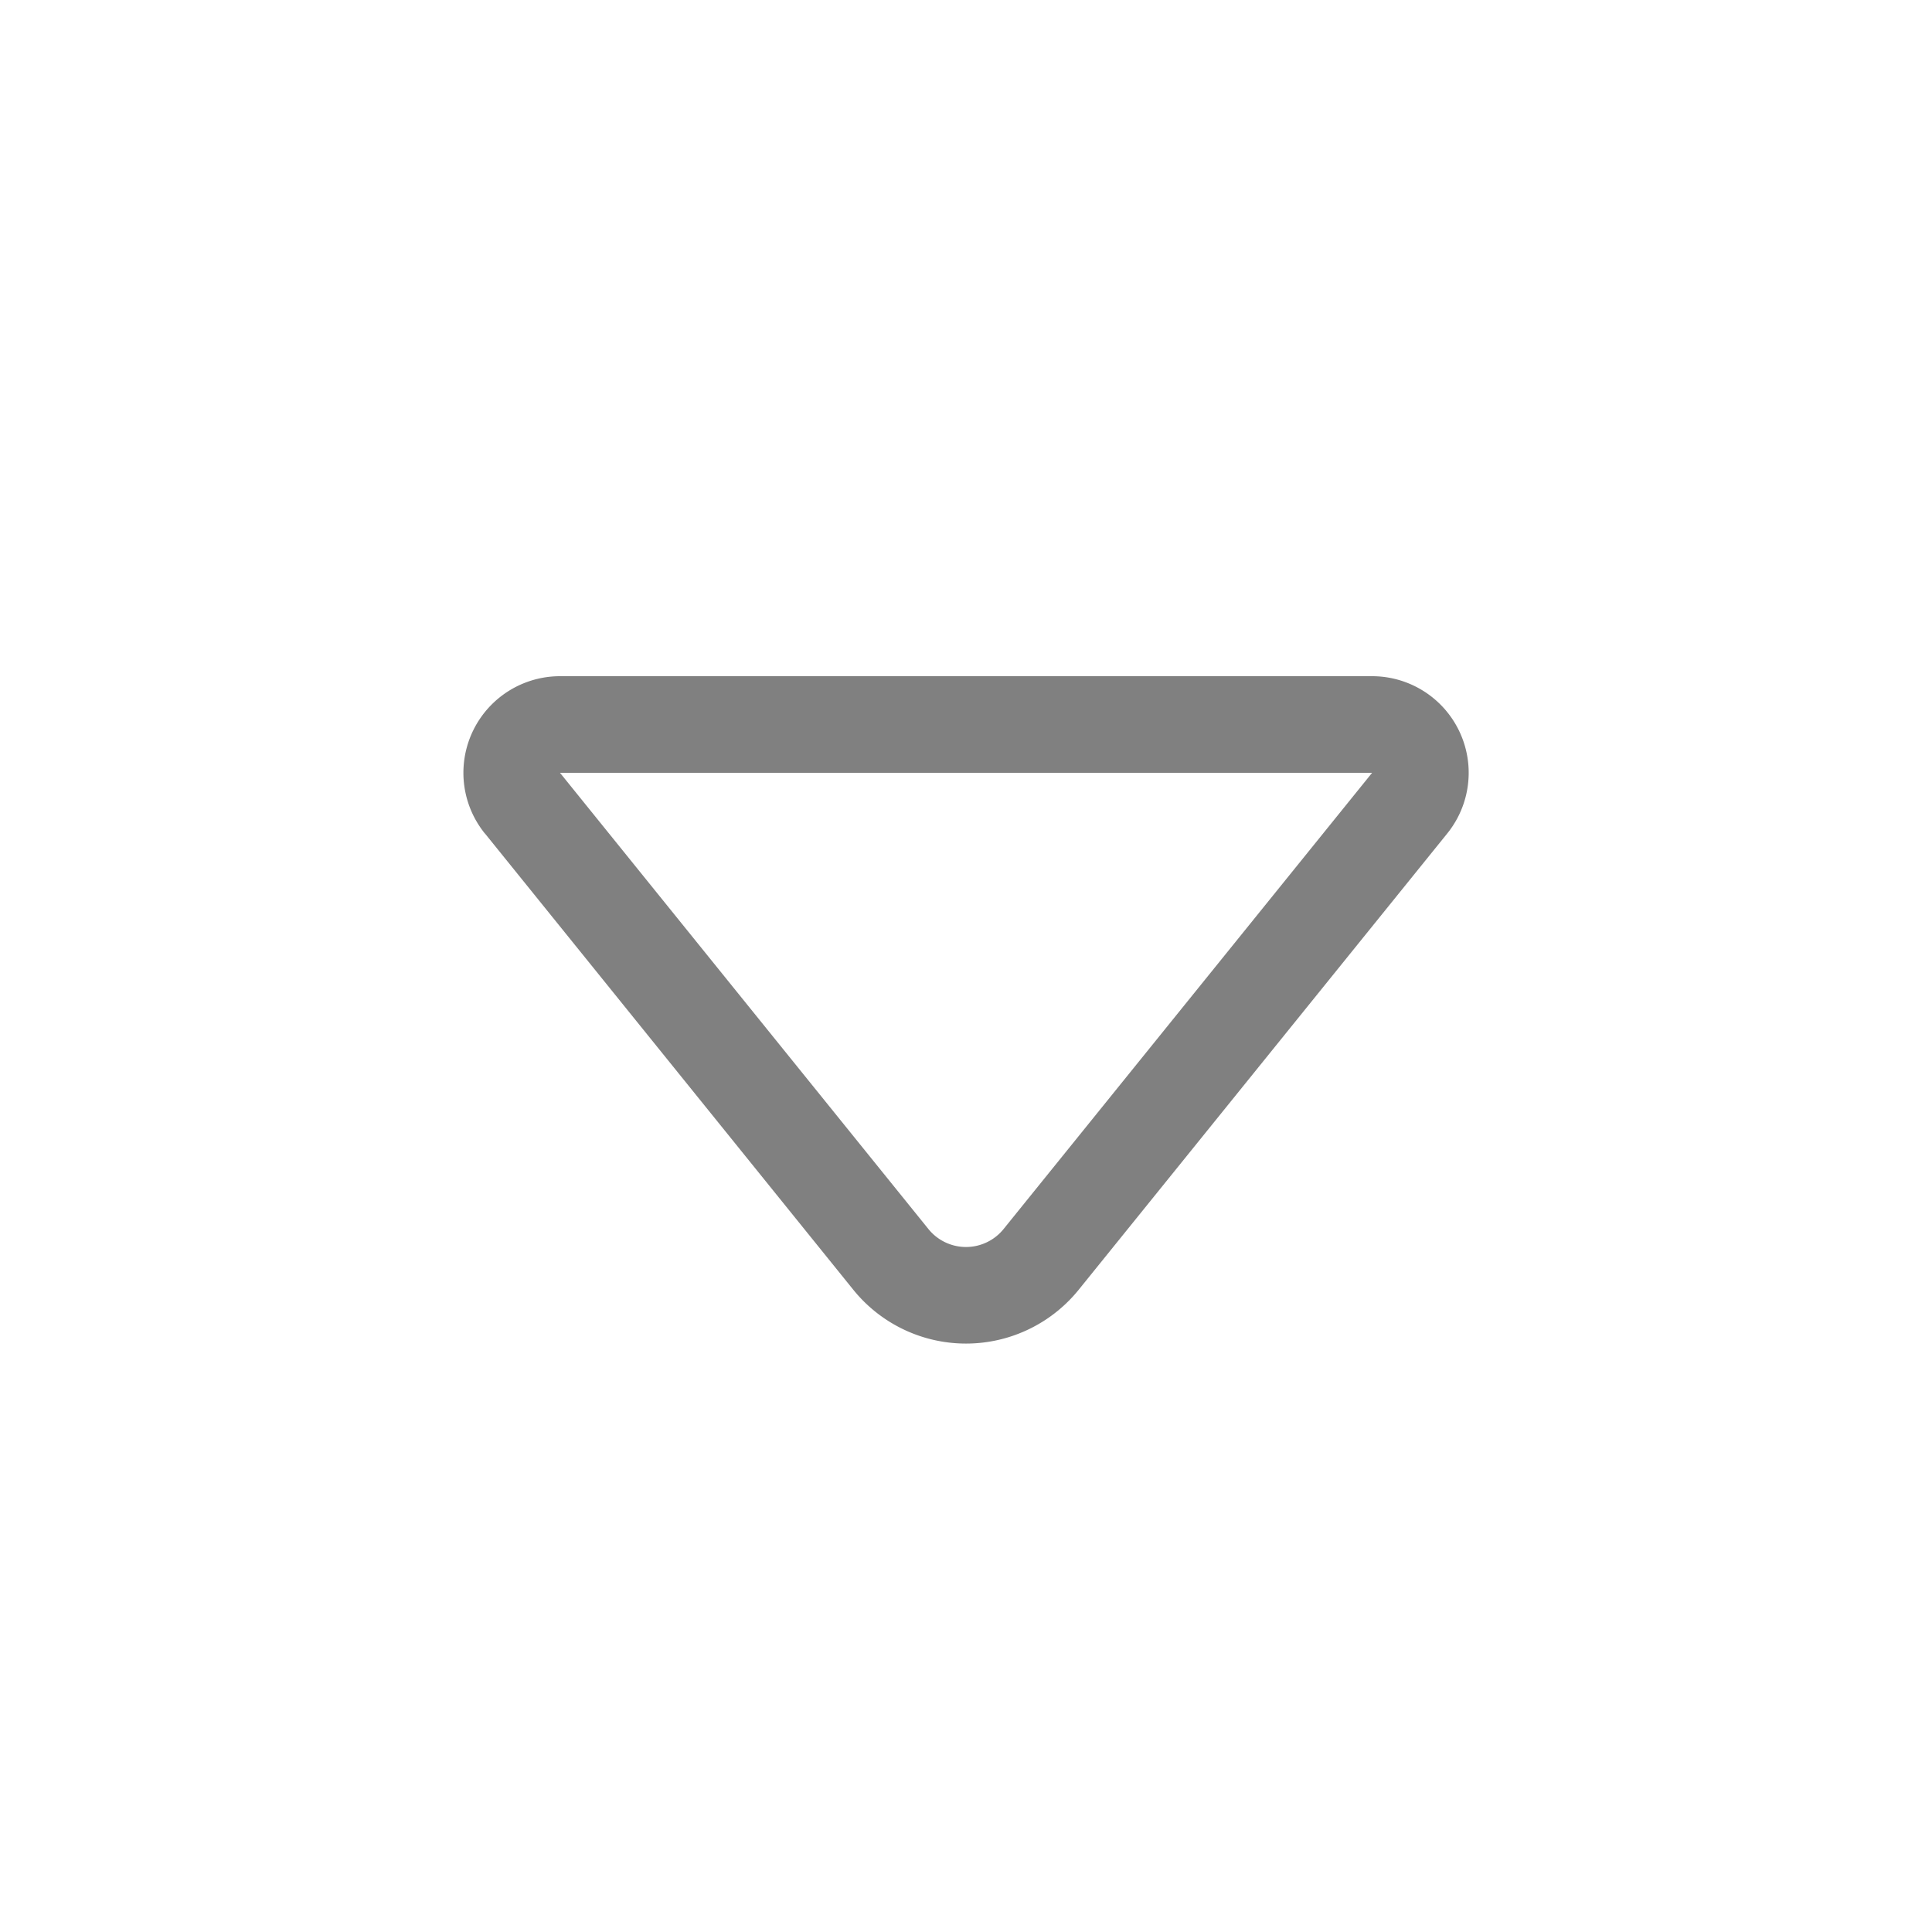 <svg xmlns="http://www.w3.org/2000/svg" xmlns:xlink="http://www.w3.org/1999/xlink" viewBox="0 0 20 20"><g fill="none"><path d="M5.019 8.628A1 1 0 0 1 5.797 7h8.407a1 1 0 0 1 .778 1.628l-3.815 4.723a1.5 1.5 0 0 1-2.334 0L5.02 8.628zM14.204 8H5.797l3.814 4.723a.5.5 0 0 0 .778 0L14.204 8z" fill="grey"></path></g></svg>